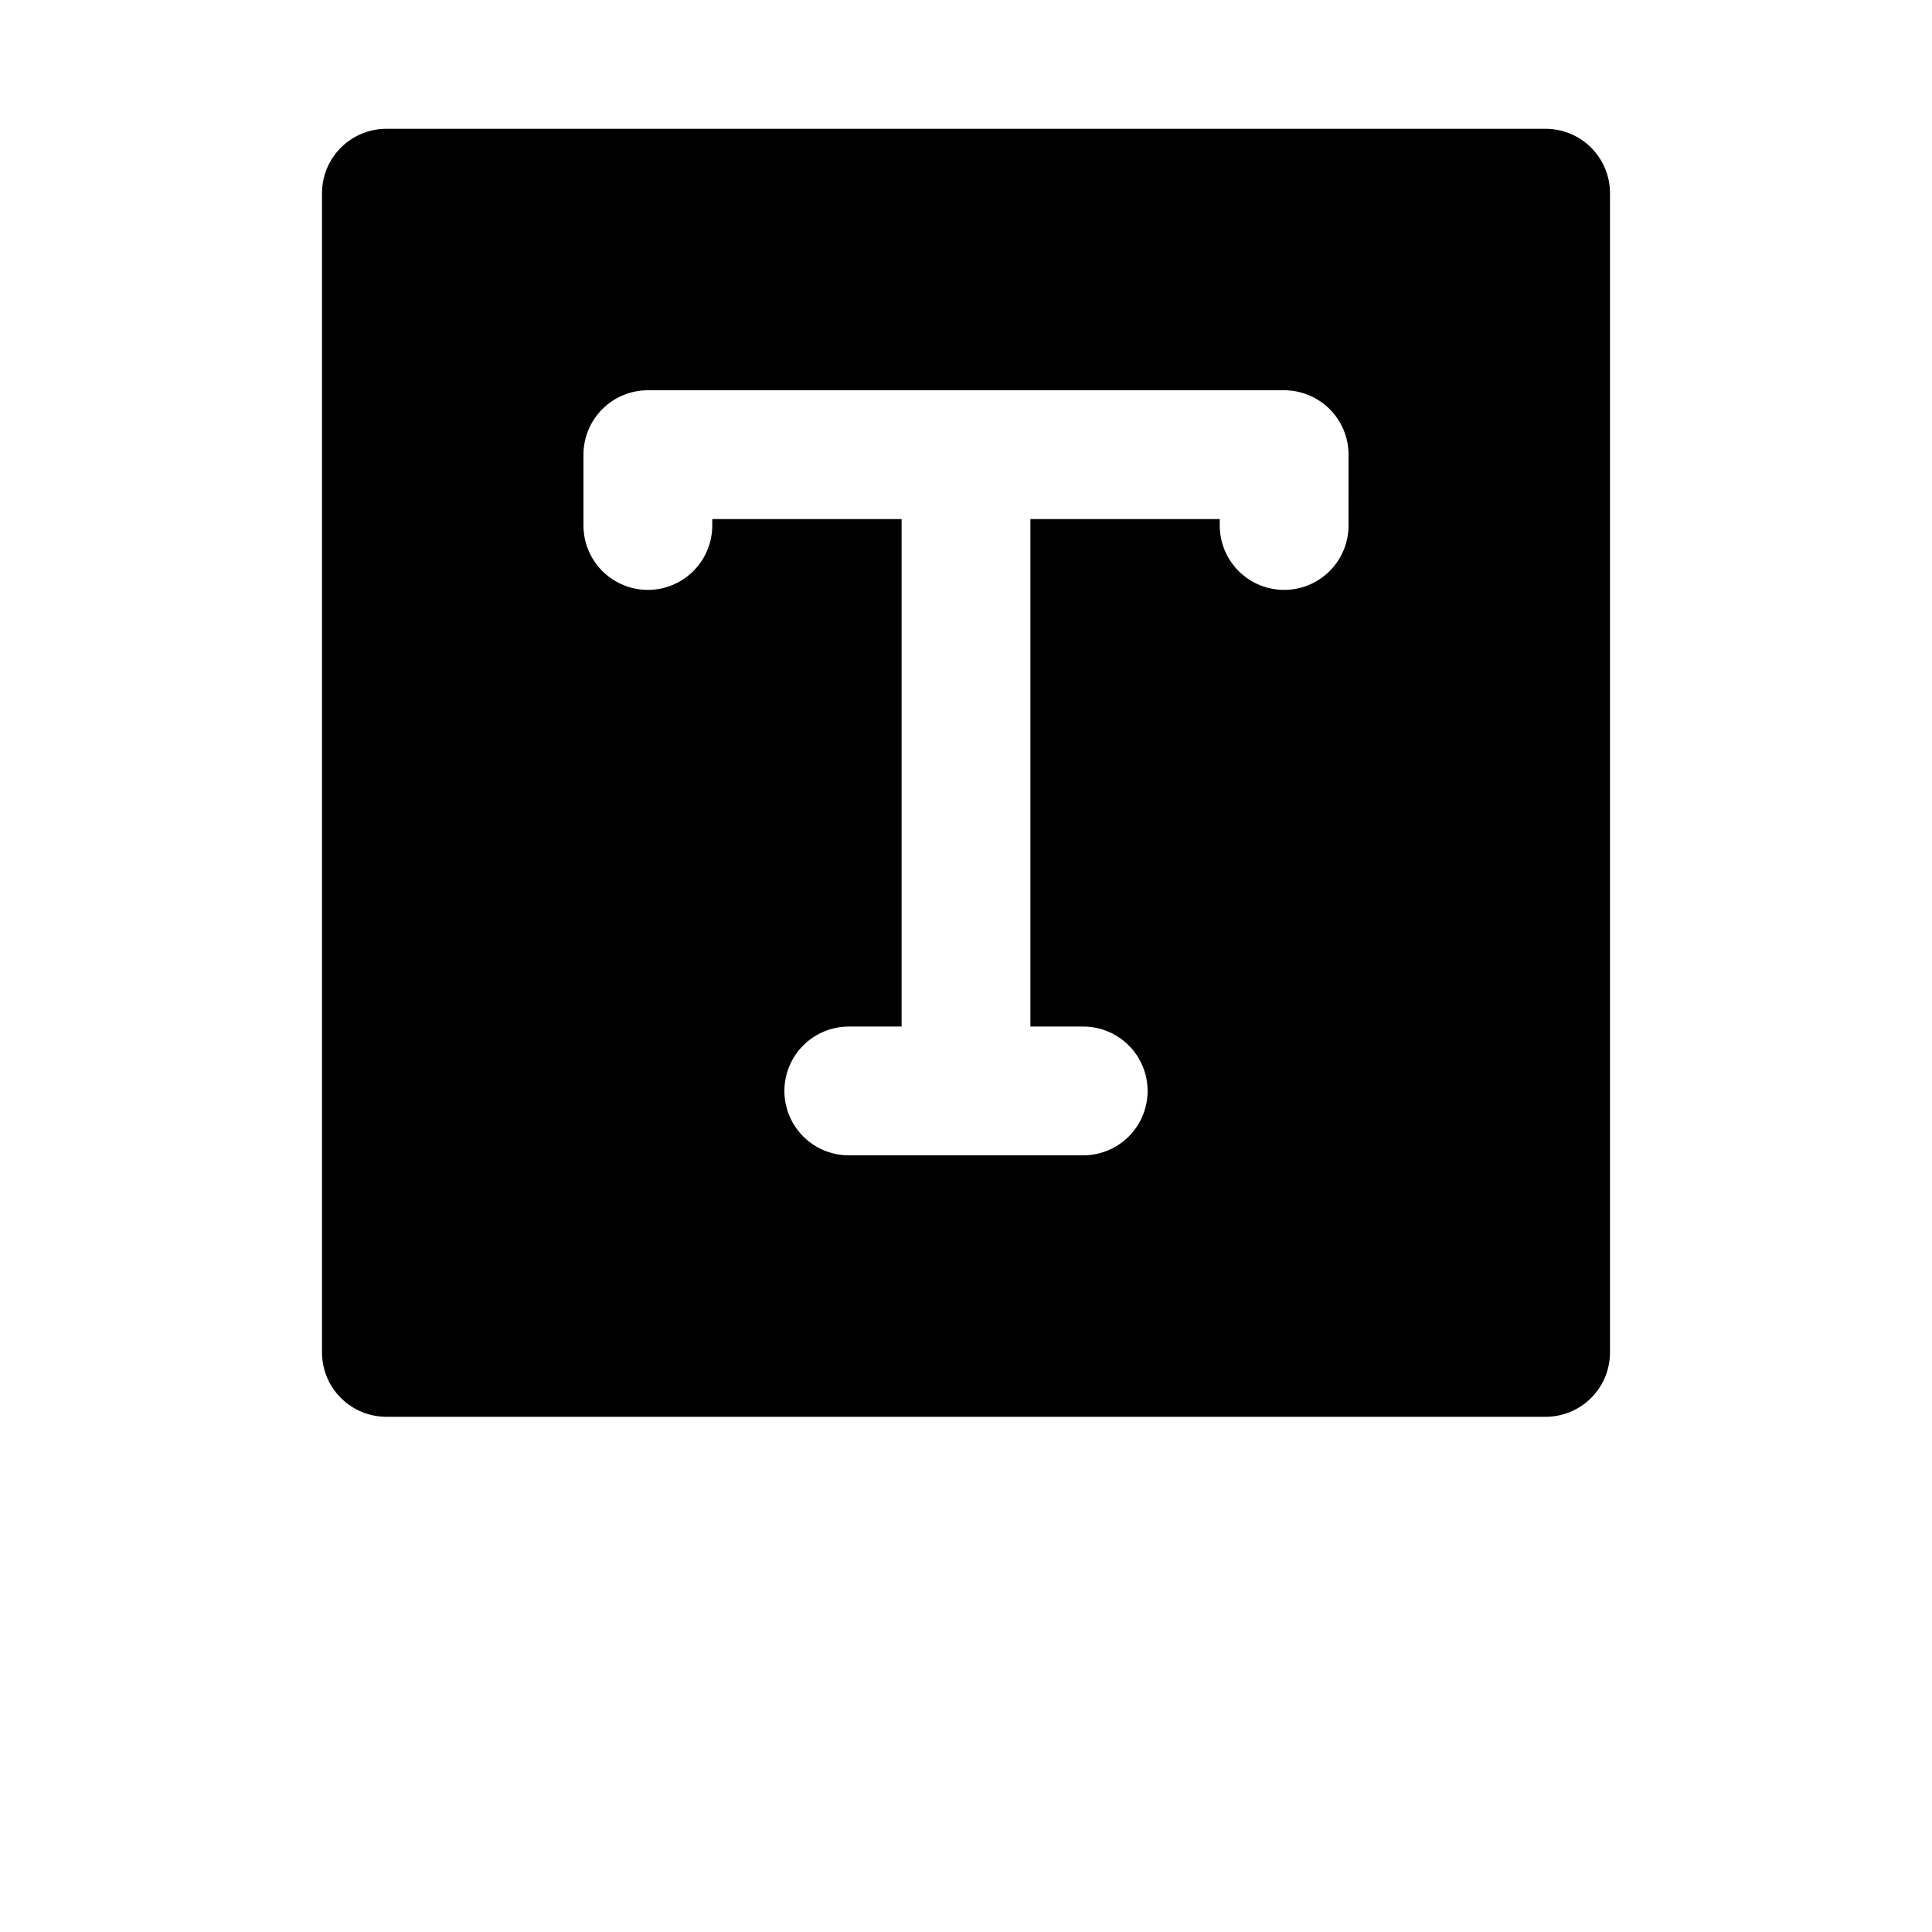 <?xml version="1.0" encoding="UTF-8"?>
<svg width="40px" height="40px" version="1.1" viewBox="0 0 700 700" xmlns="http://www.w3.org/2000/svg">
 <path d="m560 46.668h-420c-6.188 0-12.125 2.457-16.5 6.832s-6.832 10.312-6.832 16.5v420c0 6.188 2.457 12.125 6.832 16.5s10.312 6.832 16.5 6.832h420c6.188 0 12.125-2.457 16.5-6.832s6.832-10.312 6.832-16.5v-420c0-6.188-2.457-12.125-6.832-16.5s-10.312-6.832-16.5-6.832zm-71.398 143.73c0 8.336-4.449 16.039-11.668 20.207s-16.113 4.168-23.332 0c-7.223-4.168-11.668-11.871-11.668-20.207v-2.332h-68.602v183.87h19.133c8.34 0 16.039 4.445 20.211 11.668 4.168 7.219 4.168 16.113 0 23.332-4.172 7.219-11.871 11.668-20.211 11.668h-84.93c-8.34 0-16.039-4.449-20.211-11.668-4.168-7.219-4.168-16.113 0-23.332 4.172-7.223 11.871-11.668 20.211-11.668h19.133v-183.87h-68.602v2.332c0 8.336-4.445 16.039-11.668 20.207-7.219 4.168-16.113 4.168-23.332 0s-11.668-11.871-11.668-20.207v-25.664c0-6.188 2.461-12.125 6.836-16.5s10.312-6.836 16.5-6.836h230.54-0.004c6.188 0 12.125 2.461 16.5 6.836s6.836 10.312 6.836 16.5z"/>
</svg>
